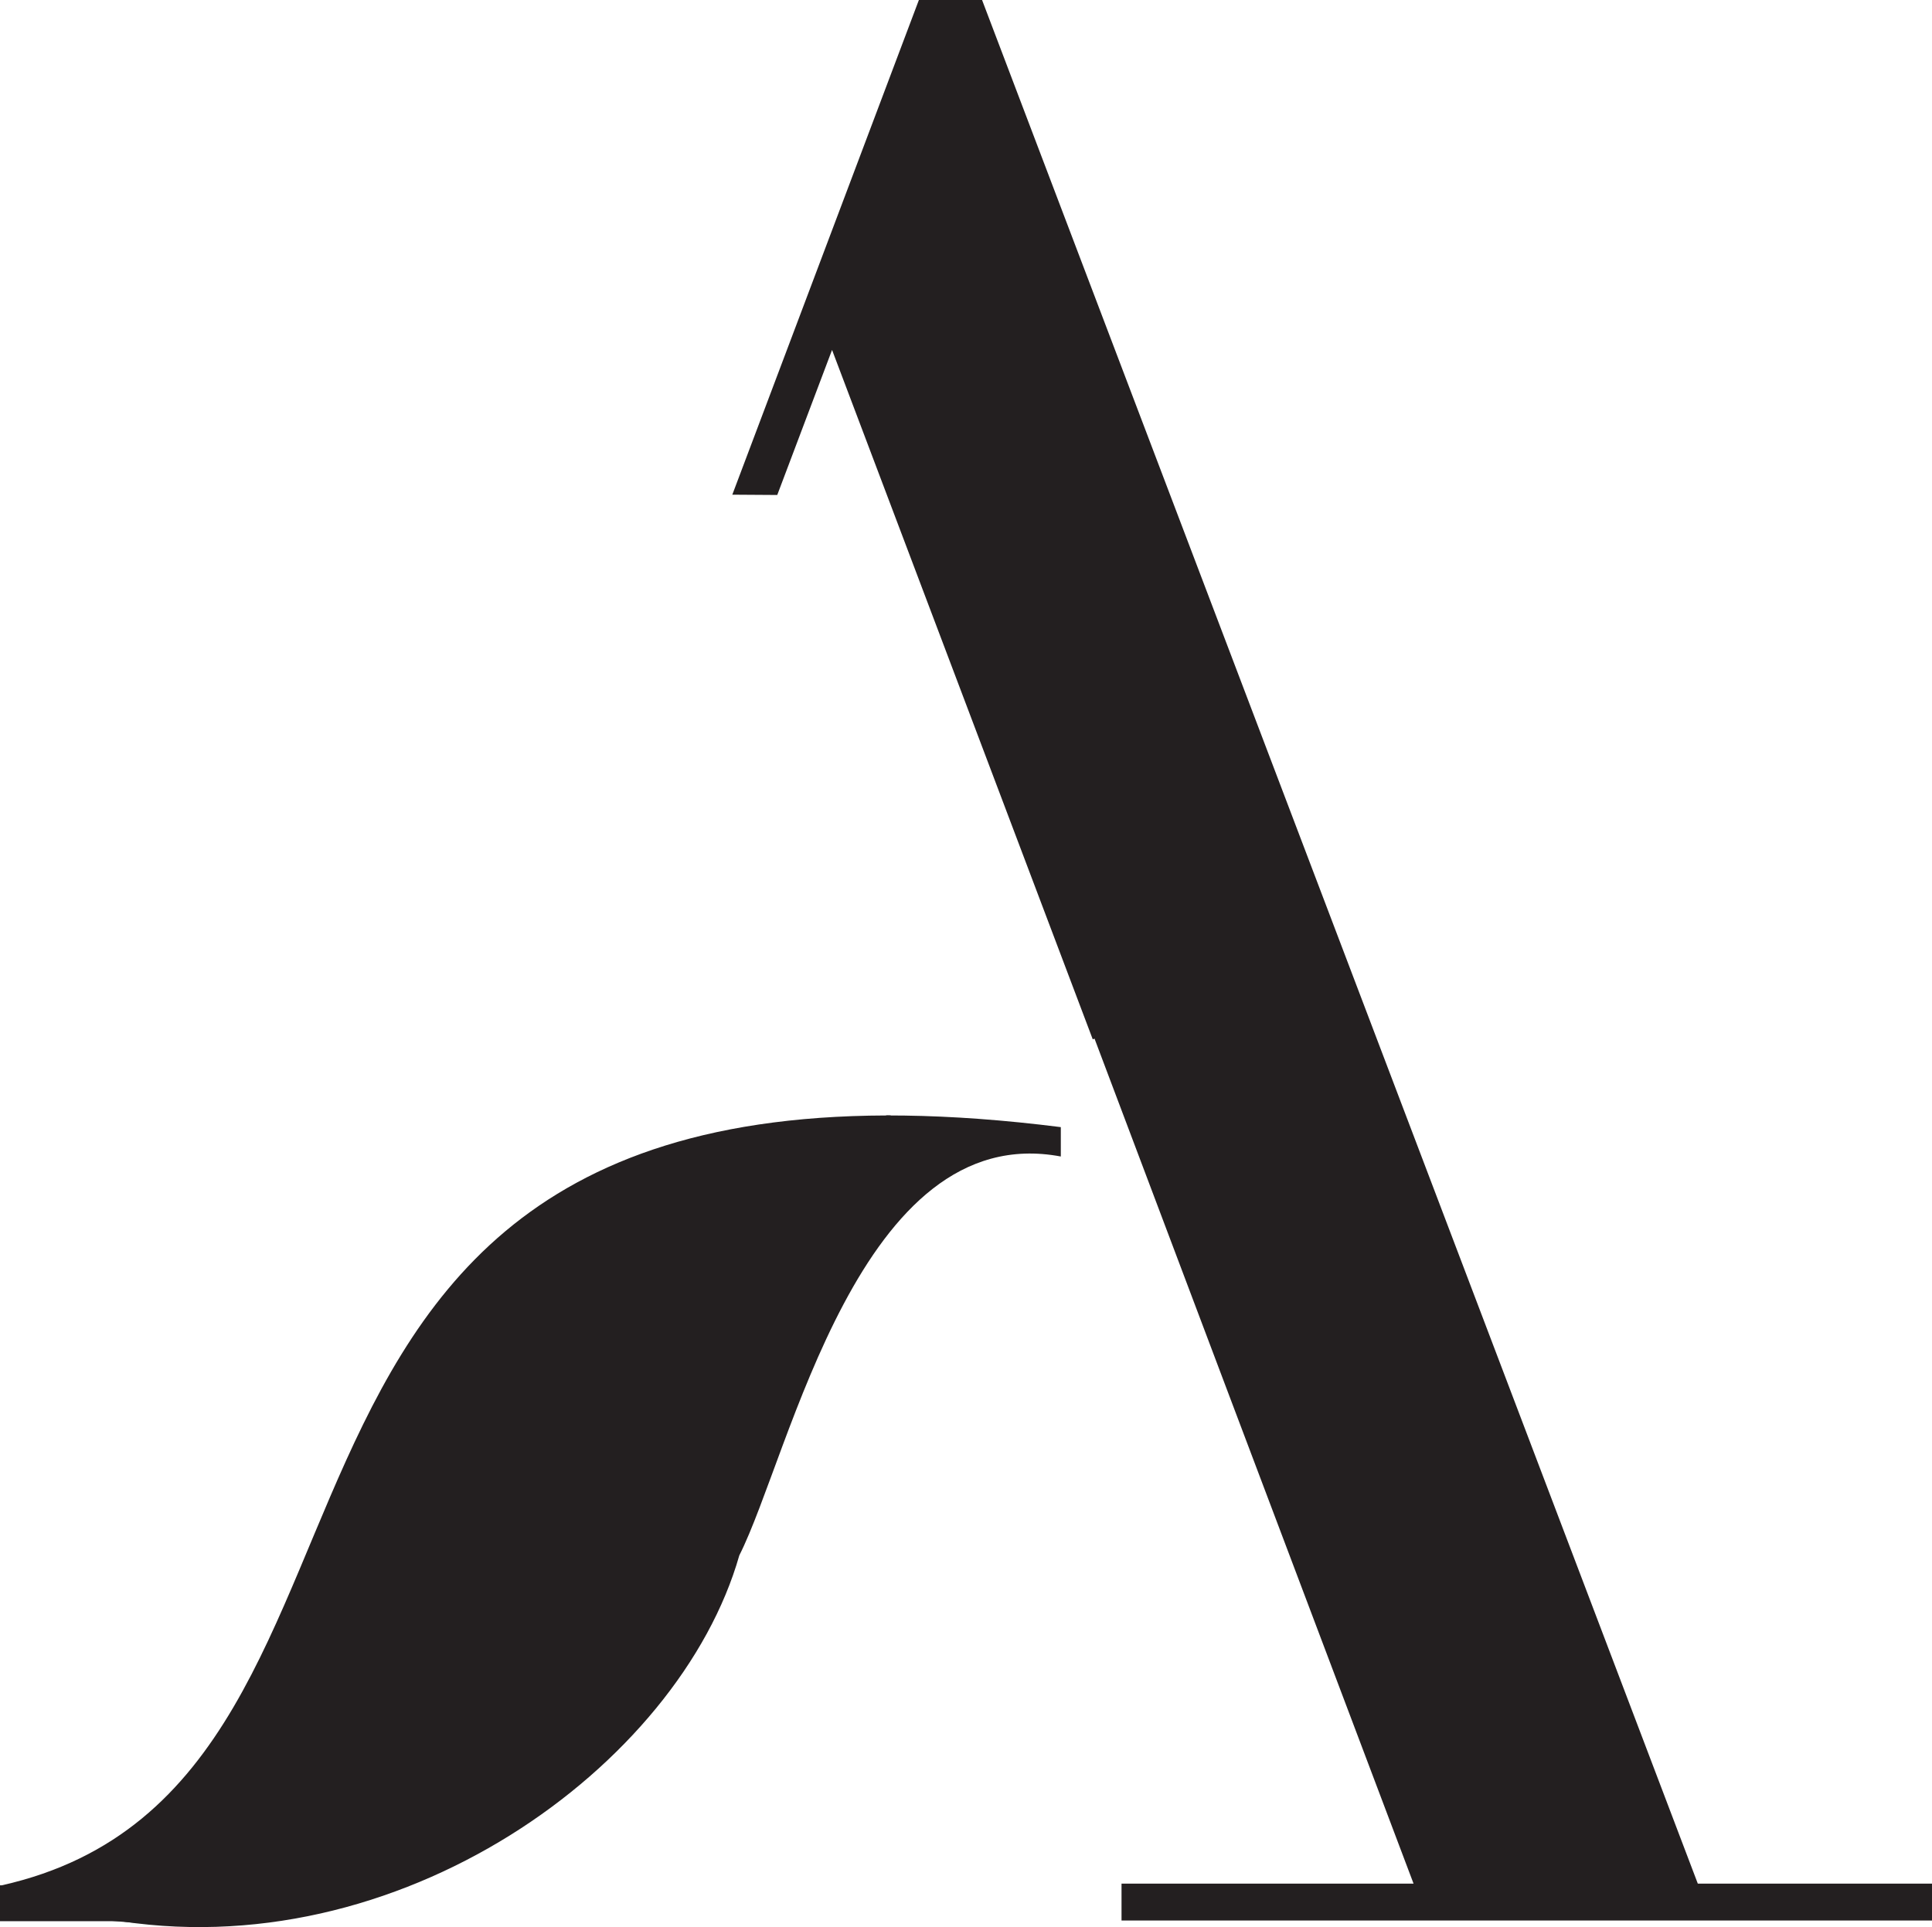 <?xml version="1.0" encoding="UTF-8"?>
<svg id="Layer_1" data-name="Layer 1" xmlns="http://www.w3.org/2000/svg" xmlns:xlink="http://www.w3.org/1999/xlink" viewBox="0 0 196.02 195.56">
  <defs>
    <style>
      .cls-1 {
        fill: none;
      }

      .cls-2 {
        clip-path: url(#clippath);
      }

      .cls-3 {
        fill: #231f20;
      }

      .cls-4 {
        clip-path: url(#clippath-1);
      }
    </style>
    <clipPath id="clippath">
      <rect class="cls-1" y="0" width="196.02" height="195.56"/>
    </clipPath>
    <clipPath id="clippath-1">
      <rect class="cls-1" y="0" width="196.02" height="195.56"/>
    </clipPath>
  </defs>
  <g class="cls-2">
    <path class="cls-3" d="m11.01,194.76c-7.47-.67-11.97.74-10.83-3.44,46.64-10.48,15.3-88.6,107.45-76.94v2.98c-20.43-3.84-27.45,30.26-32.62,40.48-6.1,21.39-34.66,42.08-64,36.92"/>
  </g>
  <polygon class="cls-3" points="89.92 113.19 89.92 113.38 90.41 113.19 89.92 113.19"/>
  <polygon class="cls-3" points="93.23 0 74.3 50.2 78.86 50.23 84.42 35.51 110.87 105.47 111.05 105.4 124.46 140.95 143.42 191.15 113.79 191.15 113.79 194.89 196.02 194.89 196.02 191.15 172.26 191.15 99.64 0 93.23 0"/>
  <rect class="cls-3" y="191.32" width="12.39" height="3.64"/>
  <g class="cls-4">
    <path class="cls-3" d="m14.43,190.72c-1.65-.1-3.29-.24-4.93-.44-.53-.06-1.22.3-1.57.65-.39.39-.68,1.02-.65,1.57.03.57.22,1.17.65,1.57.15.12.3.23.45.35.35.2.72.3,1.12.3,1.64.2,3.28.35,4.93.44.55.03,1.19-.27,1.57-.65.39-.39.68-1.02.65-1.57-.03-.58-.22-1.17-.65-1.57-.45-.41-.96-.62-1.57-.65"/>
  </g>
</svg>